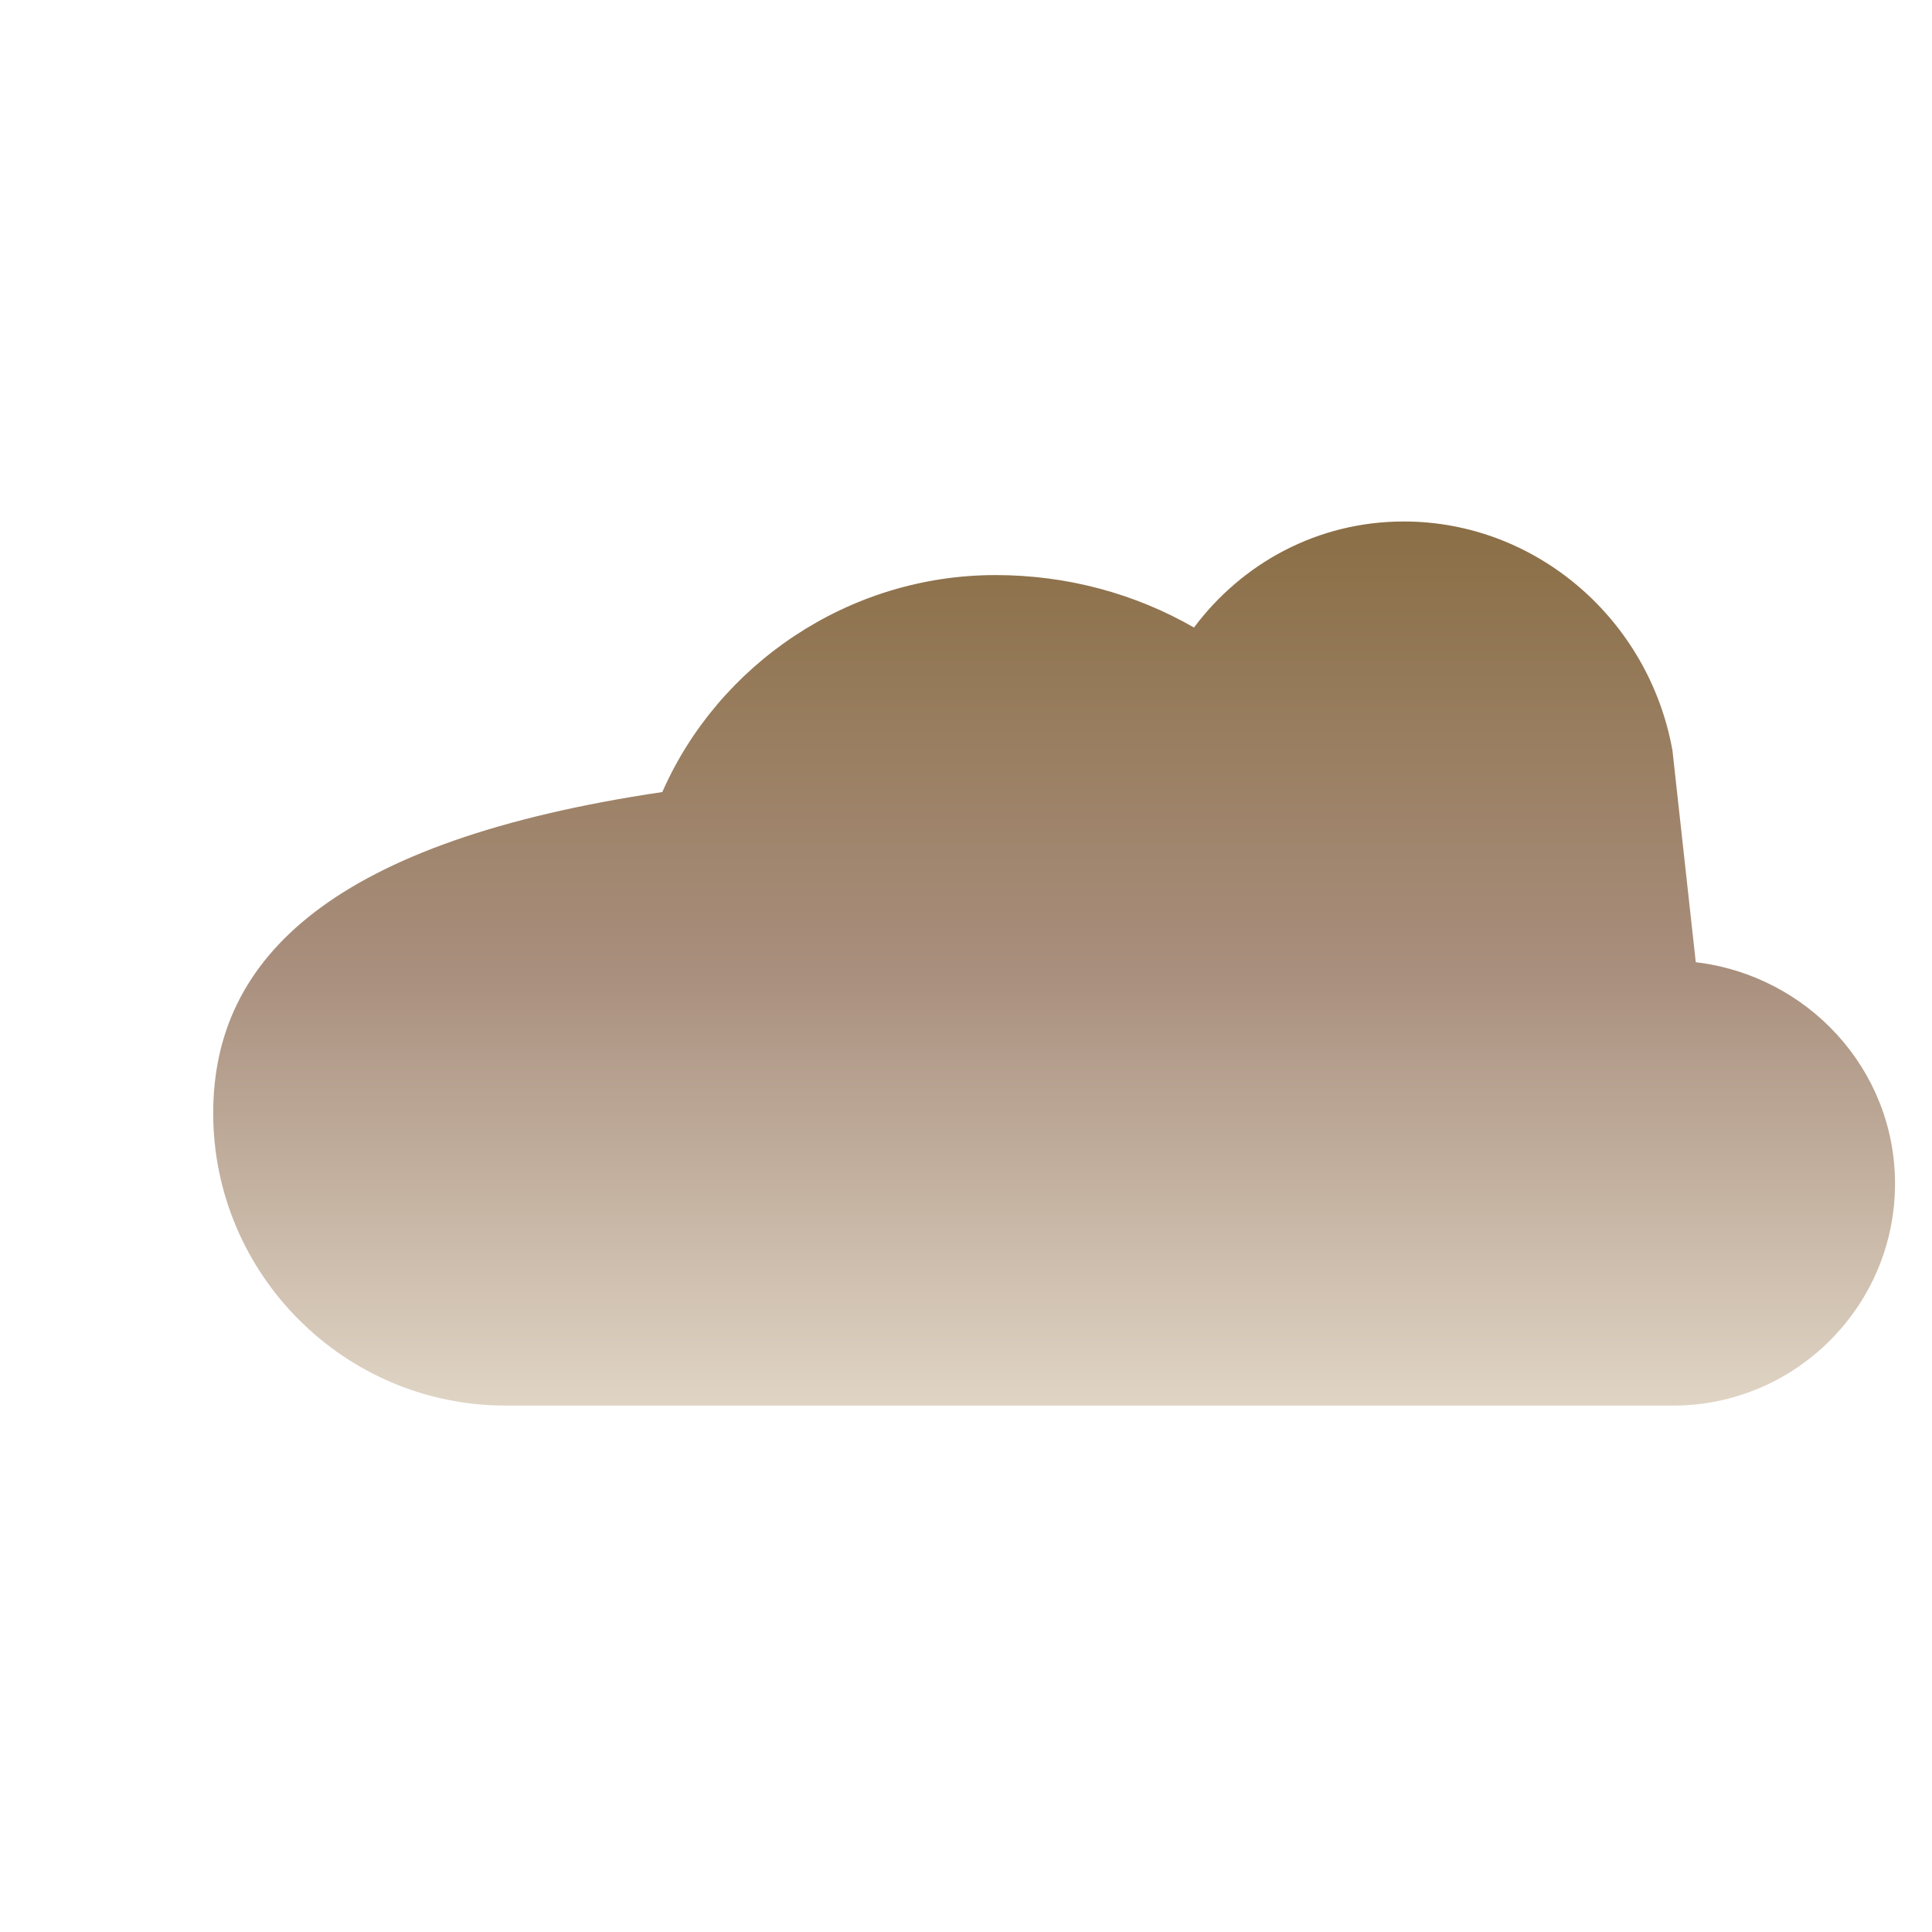 <svg viewBox="0 0 512 512" xmlns="http://www.w3.org/2000/svg">
  <linearGradient id="nuvem-gradient" x1="0%" y1="100%" x2="0%" y2="0%">
    <stop offset="0%" stop-color="#E0D5C5" />
    <stop offset="50%" stop-color="#A88E7C" />
    <stop offset="100%" stop-color="#8A6E45" />
  </linearGradient>
  <path d="M443.22 198.9c-6.2-34.7-36.1-60.7-71.2-60.7-22.9 0-42.9 11.1-55.6 28.1-15.3-8.8-33.3-13.9-52.6-13.9-39.1 0-73.5 23.8-88.3 57.5C88.5 222.8 56.5 253.5 56.5 295c0 42.7 34.8 77.5 77.5 77.5h309.4c32.4 0 58.8-26.4 58.8-58.8 0-30.4-23.2-55.2-52.8-58.7z" fill="url(#nuvem-gradient)"/>
</svg>